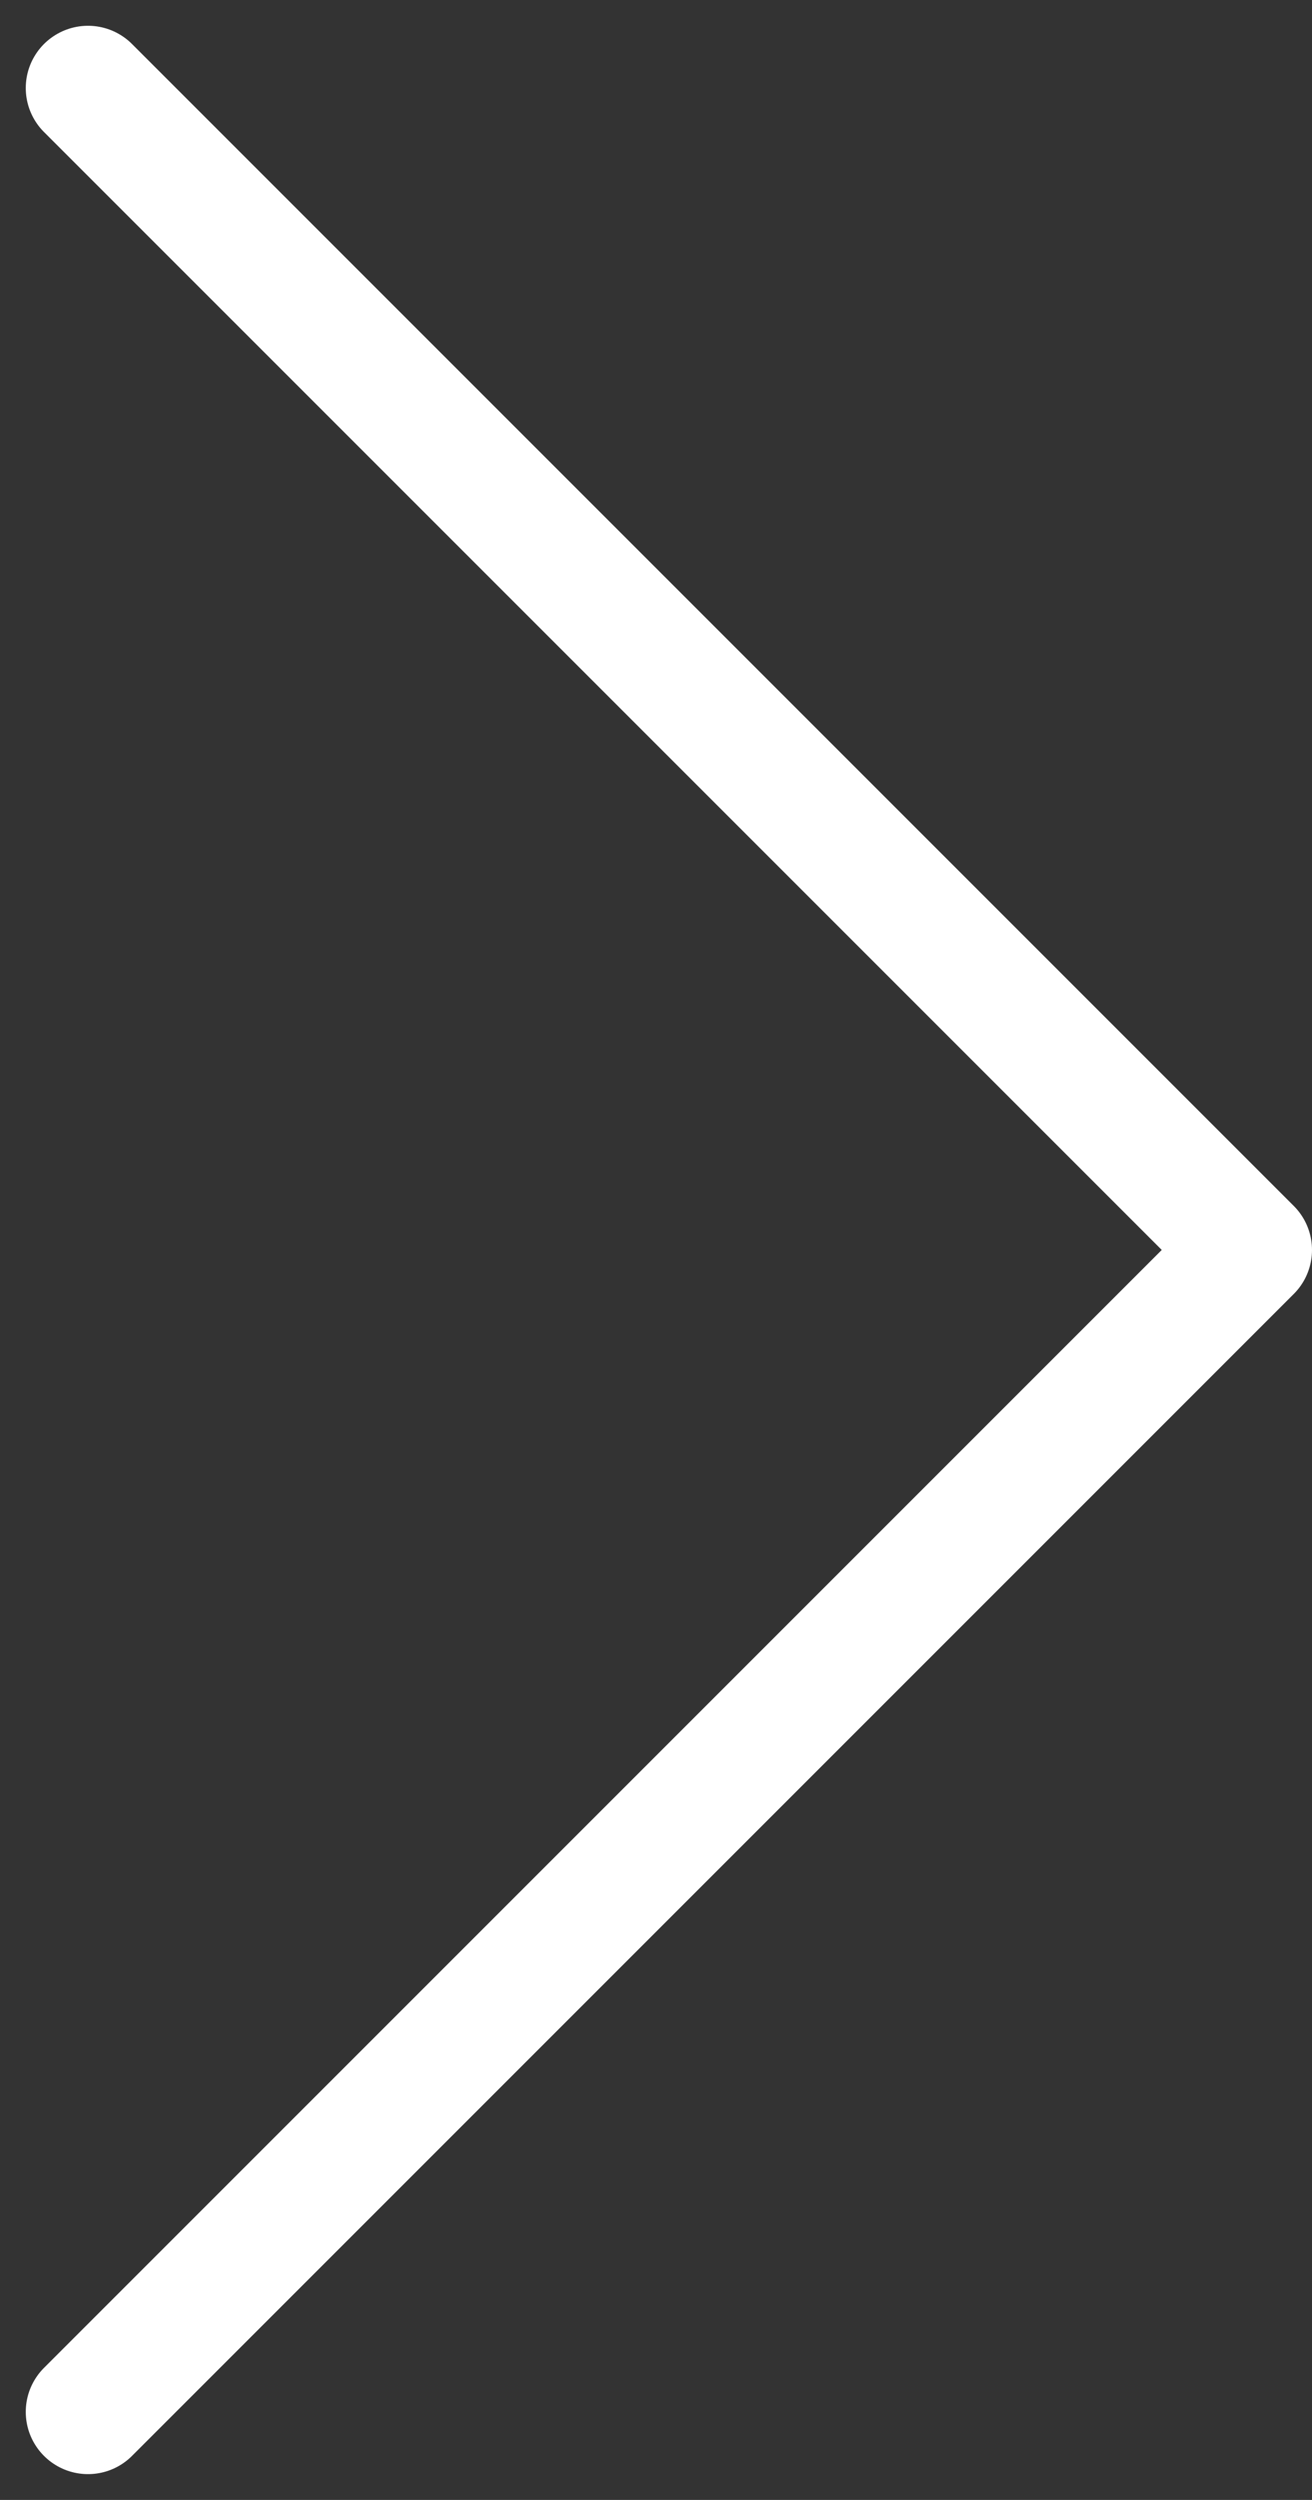 <svg xmlns="http://www.w3.org/2000/svg" width="31.621" height="60.243" viewBox="0 0 31.621 60.243">
  <rect x="0" y="0" width="31.621" height="60.243" fill="#333333" stroke="none"/>
  <g id="icon_down" transform="translate(-1.879 60.121) rotate(-90)">
    <path id="Path" d="M28,0,0,28,28,56" transform="translate(2 32) rotate(-90)" fill="none" stroke="#fff" stroke-linecap="round" stroke-linejoin="round" stroke-width="3"/>
  </g>
</svg>
